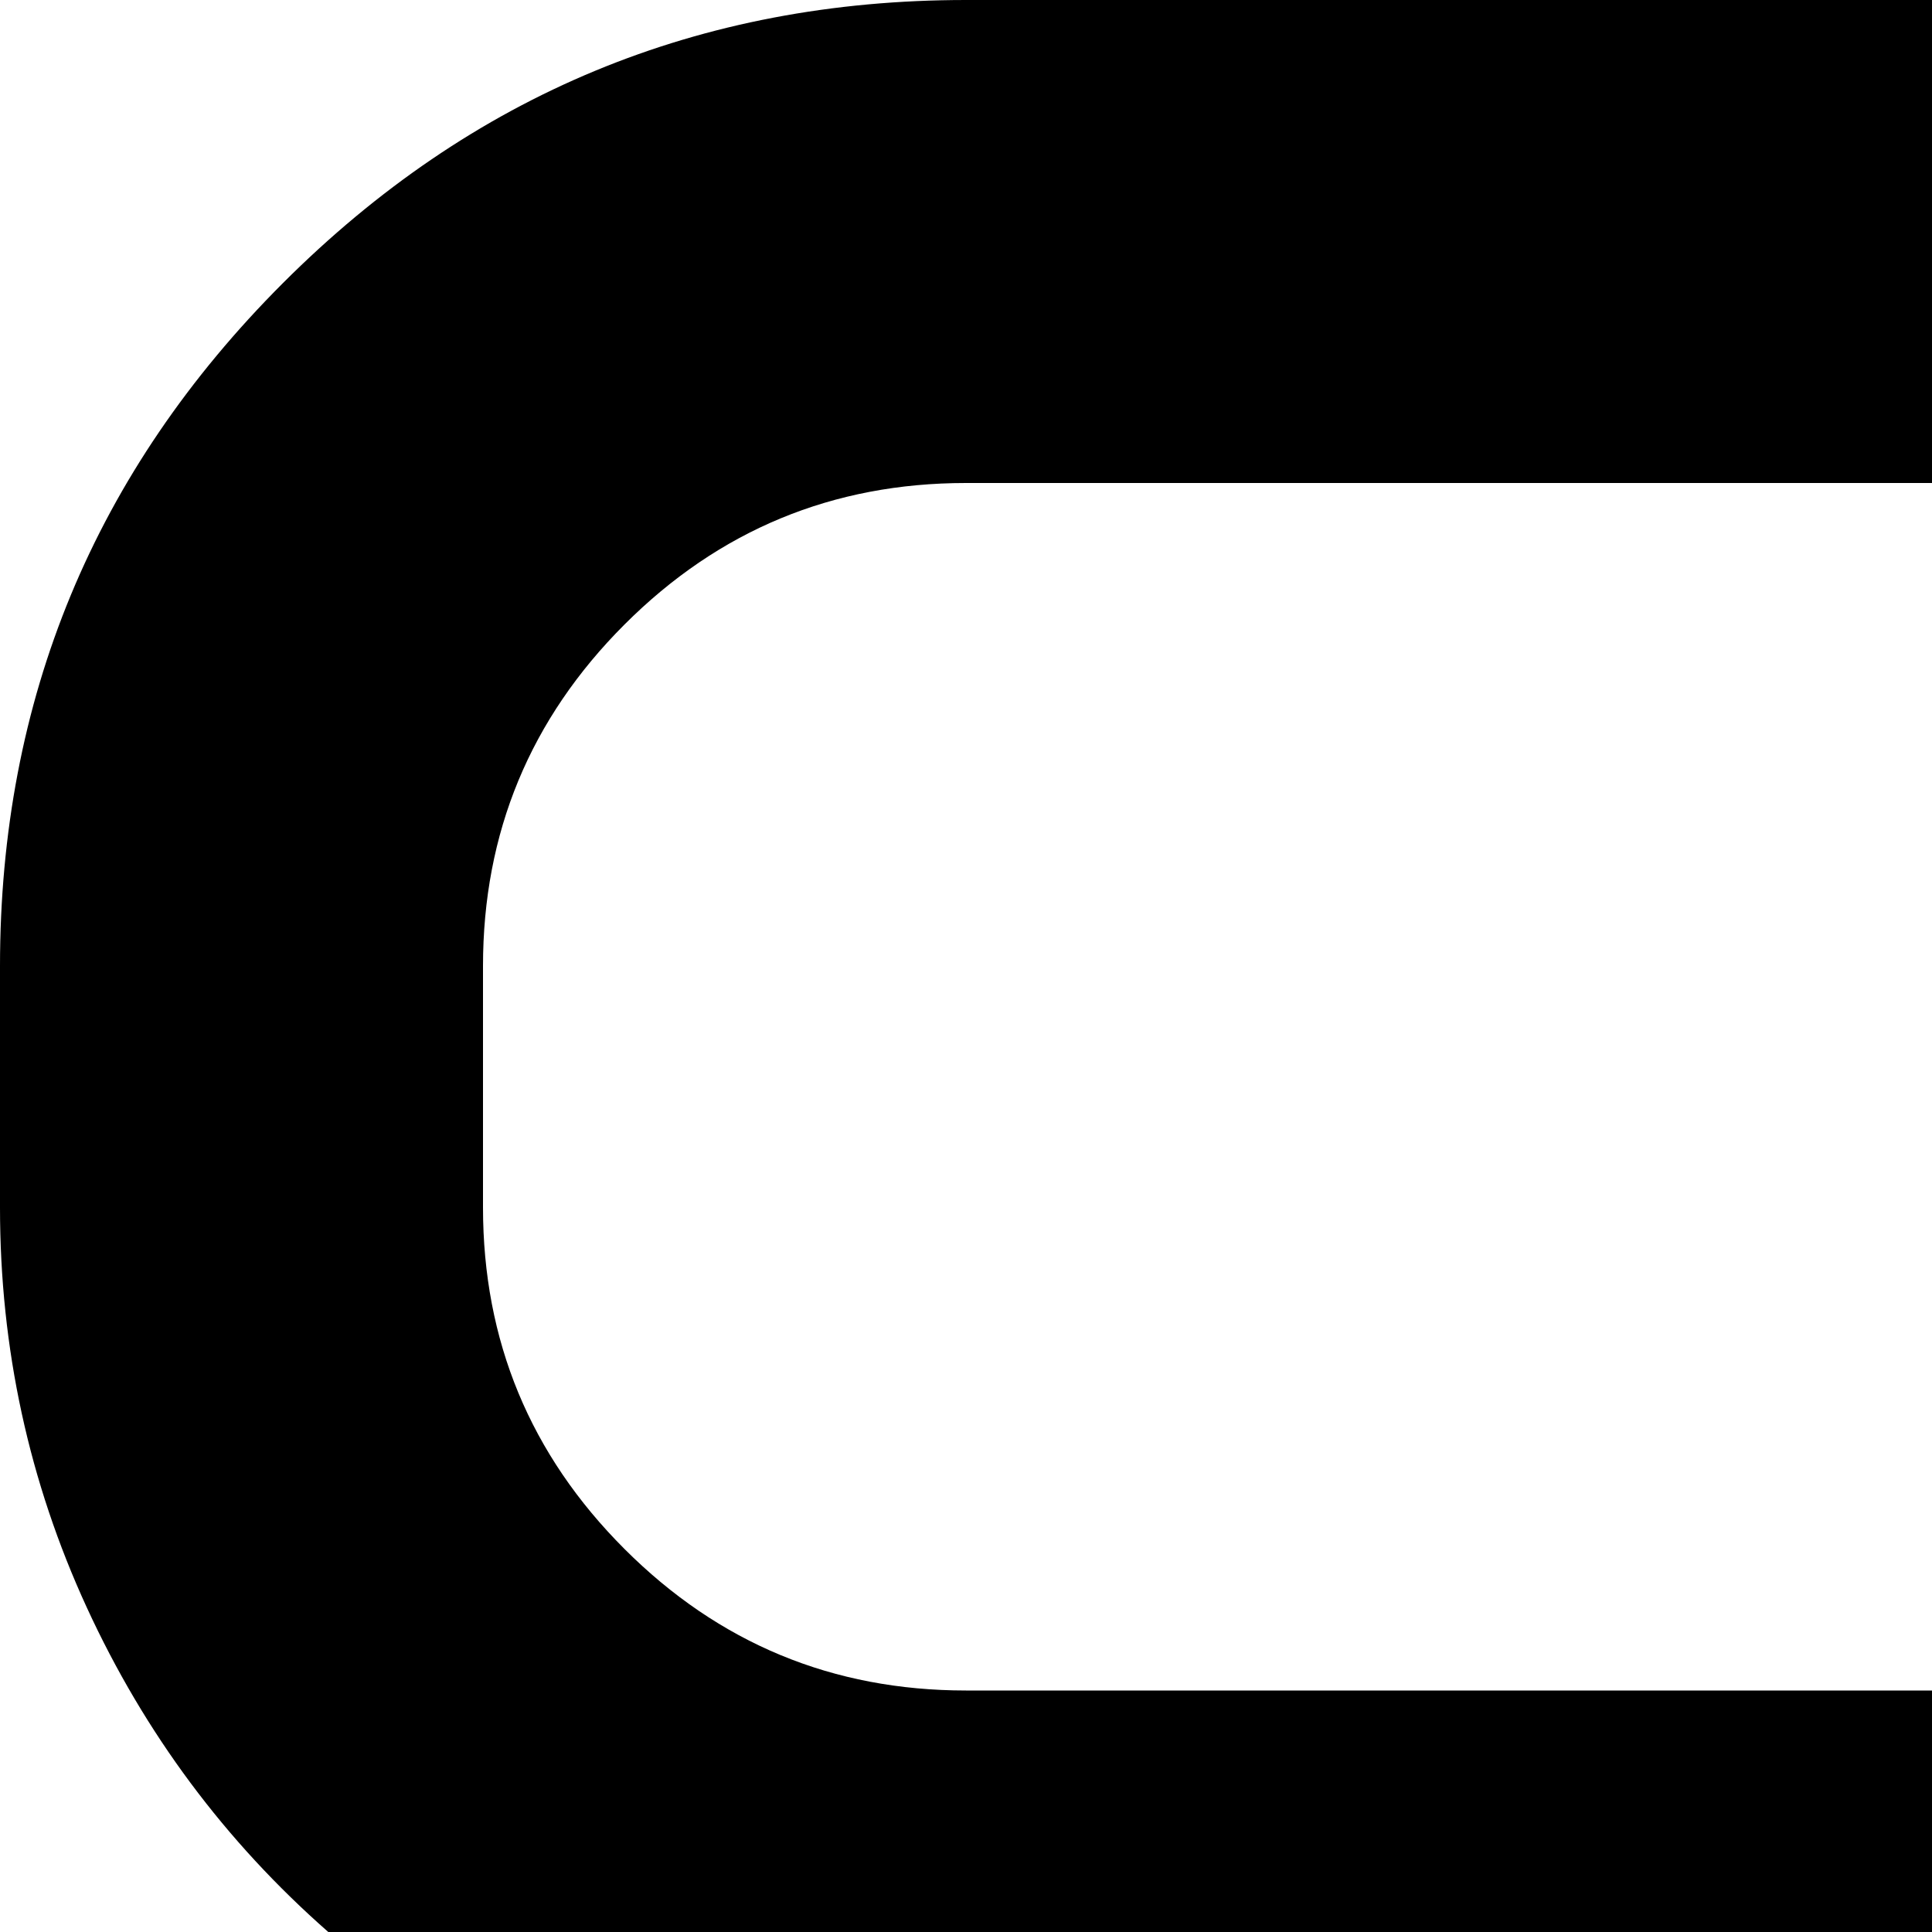 <svg xmlns="http://www.w3.org/2000/svg" version="1.1" viewBox="0 0 512 512" fill="currentColor"><path fill="currentColor" d="M768 704v64q0 106-75 181t-181 75H256q-106 0-181-75T0 768v-64q0-56 23-106t64-86q-41-36-64-86T0 320v-64Q0 150 75 75T256 0h256q106 0 181 75t75 181v64q0 56-23.5 106T681 512q40 36 63.5 86T768 704M640 256q0-53-37.5-90.5T512 128H256q-53 0-90.5 37.5T128 256v64q0 53 37.5 90.5T256 448h256q53 0 90.5-37.5T640 320zm0 448q0-53-37.5-90.5T512 576H256q-53 0-90.5 37.5T128 704v64q0 53 37.5 90.5T256 896h256q53 0 90.5-37.5T640 768z"/></svg>